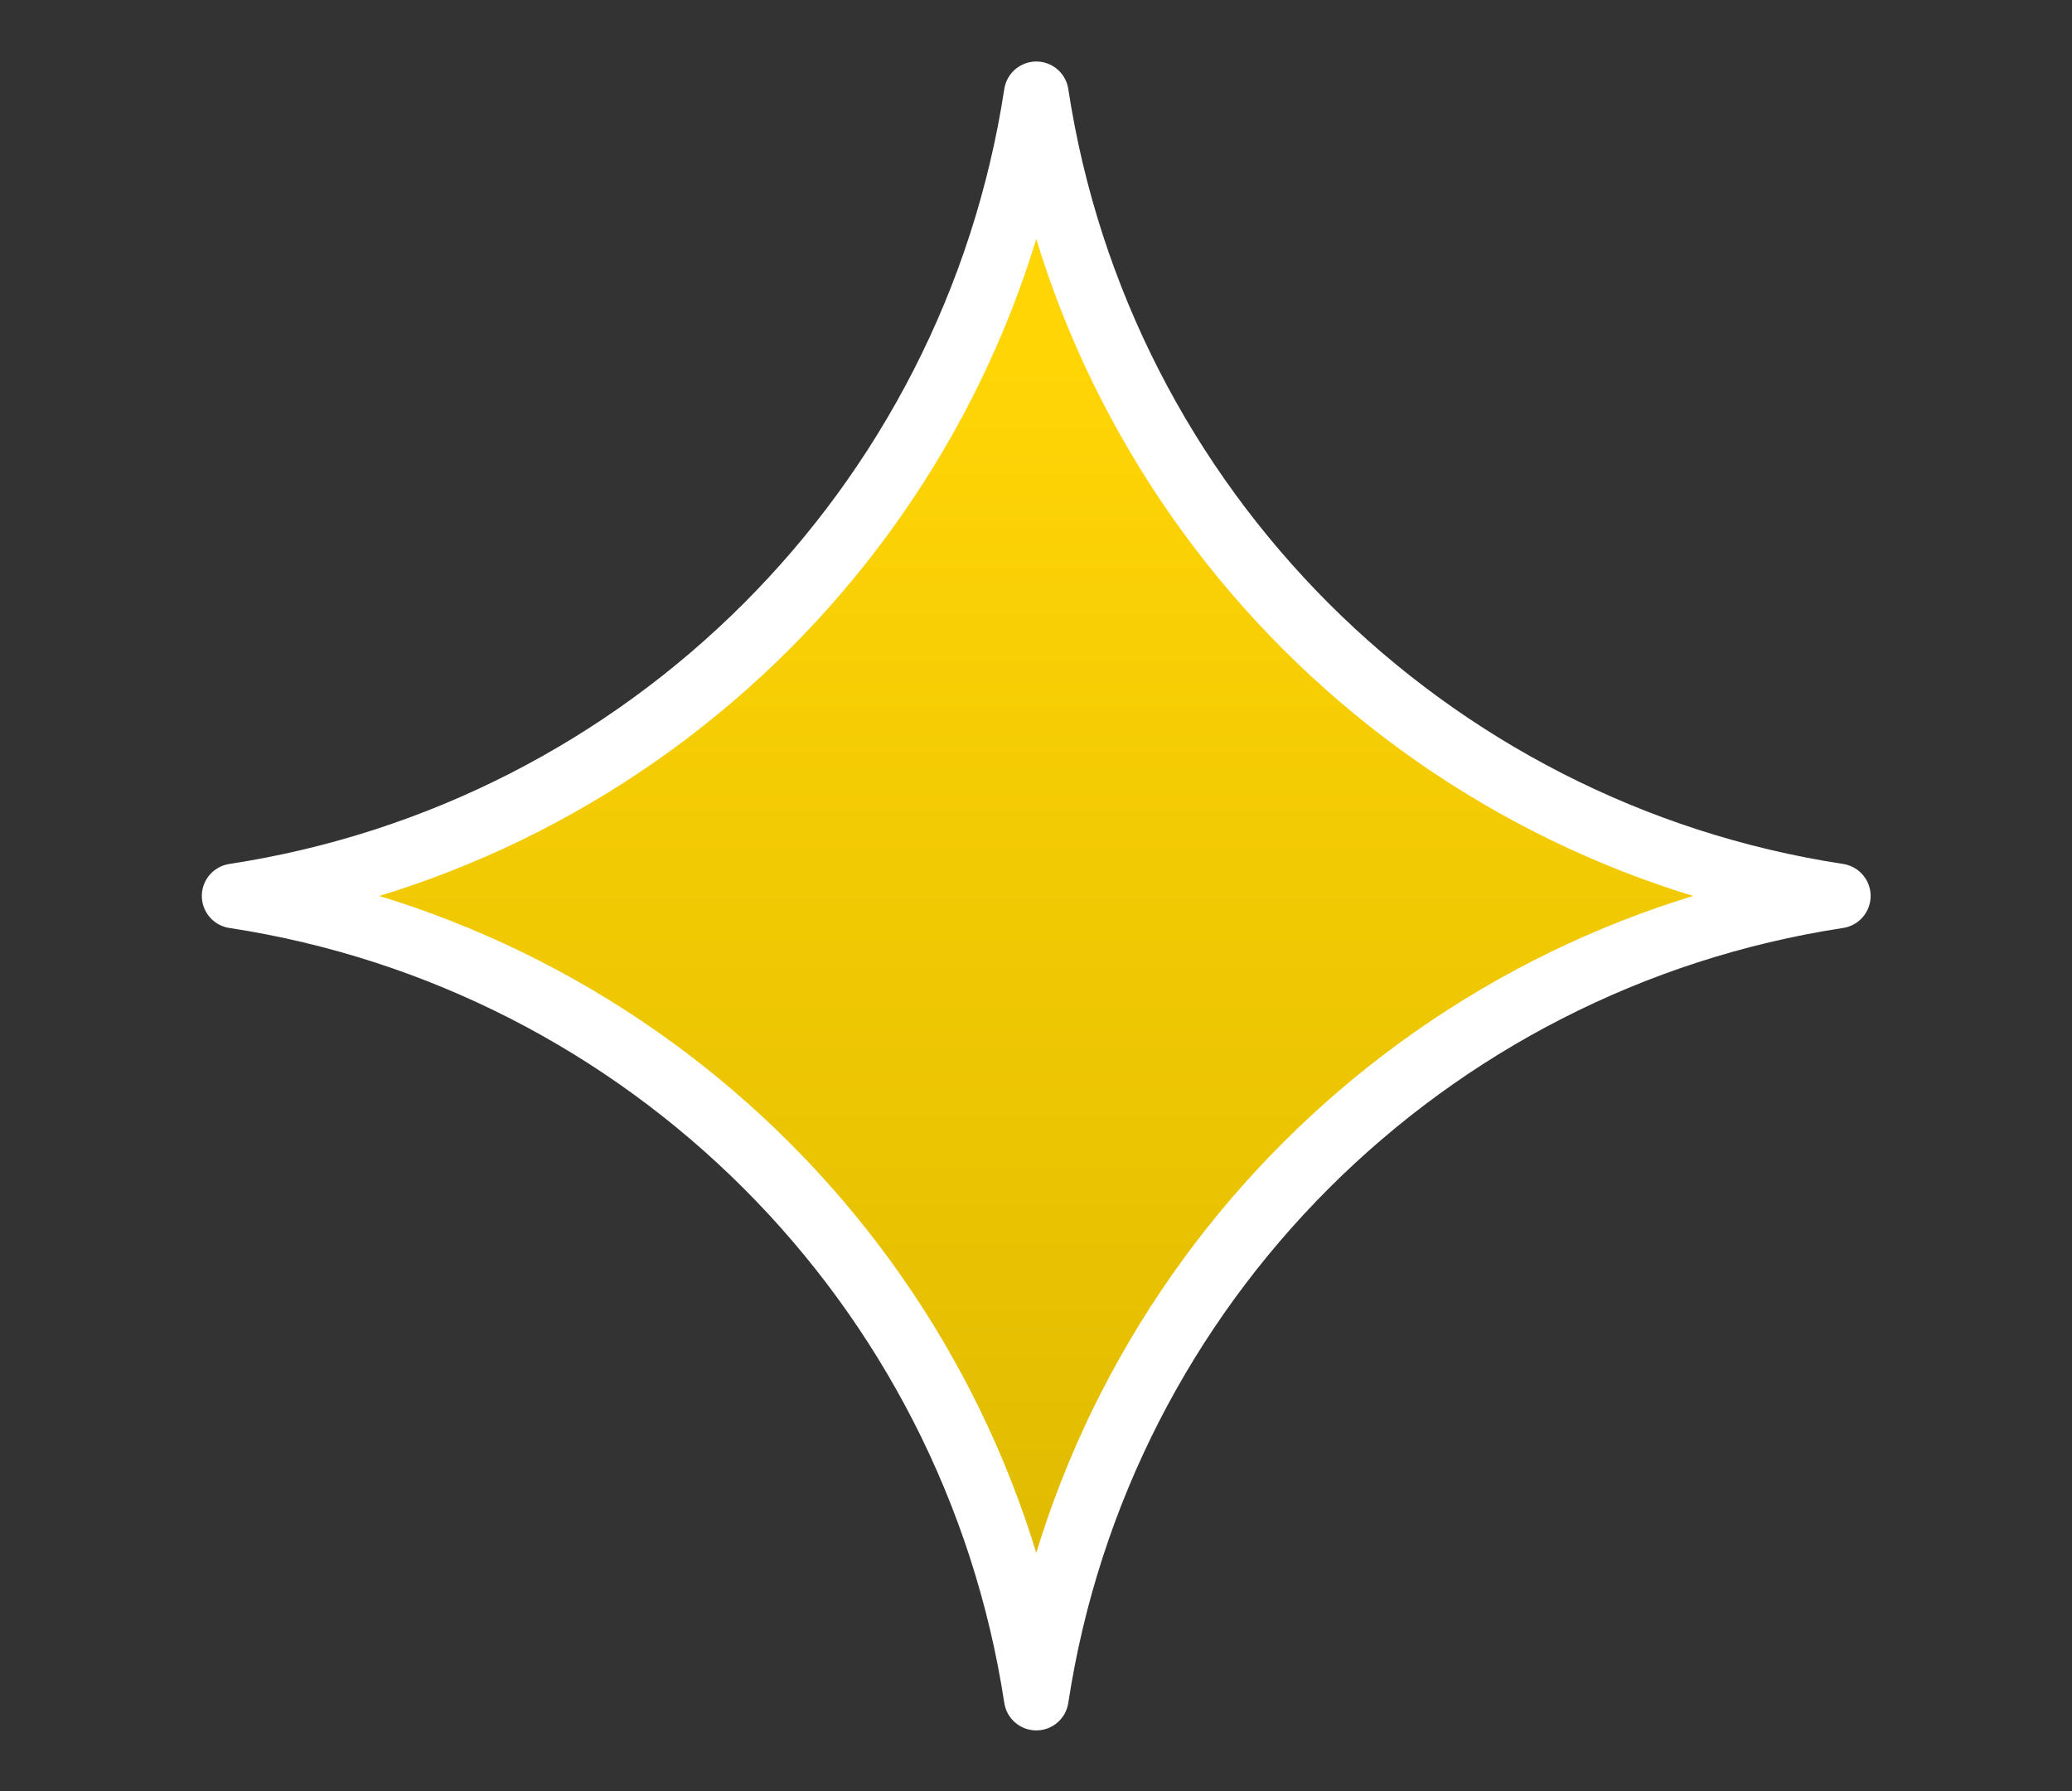 <?xml version="1.0" encoding="UTF-8" standalone="no"?>
<!-- Created with Inkscape (http://www.inkscape.org/) -->

<svg
   xmlns:dc="http://purl.org/dc/elements/1.1/"
   xmlns:cc="http://creativecommons.org/ns#"
   xmlns:rdf="http://www.w3.org/1999/02/22-rdf-syntax-ns#"
   xmlns:svg="http://www.w3.org/2000/svg"
   xmlns="http://www.w3.org/2000/svg"
   xmlns:xlink="http://www.w3.org/1999/xlink"
   xmlns:sodipodi="http://sodipodi.sourceforge.net/DTD/sodipodi-0.dtd"
   xmlns:inkscape="http://www.inkscape.org/namespaces/inkscape"
   width="96"
   height="83"
   id="svg2"
   version="1.1"
   inkscape:version="0.48.4 r9939"
   sodipodi:docname="xp.svg"
   inkscape:export-filename="/run/media/ben/Yard/Go Hug a Panda/howto/xp.png"
   inkscape:export-xdpi="90"
   inkscape:export-ydpi="90">
  <rect width="100%" height="100%" fill="#333333" stroke="none"/>
  <defs
     id="defs4">
    <linearGradient
       id="linearGradient3826">
      <stop
         style="stop-color:#647497;stop-opacity:1;"
         offset="0"
         id="stop3828" />
      <stop
         style="stop-color:#49566e;stop-opacity:1;"
         offset="1"
         id="stop3830" />
    </linearGradient>
    <linearGradient
       id="linearGradient3818">
      <stop
         style="stop-color:#83d615;stop-opacity:1;"
         offset="0"
         id="stop3820" />
      <stop
         style="stop-color:#3d660a;stop-opacity:1;"
         offset="1"
         id="stop3822" />
    </linearGradient>
    <linearGradient
       id="linearGradient3755">
      <stop
         style="stop-color:#ff5600;stop-opacity:1"
         offset="0"
         id="stop3757" />
      <stop
         style="stop-color:#b63d00;stop-opacity:1"
         offset="1"
         id="stop3759" />
    </linearGradient>
    <linearGradient
       inkscape:collect="always"
       xlink:href="#linearGradient3818"
       id="linearGradient3824"
       x1="7.281"
       y1="4.469"
       x2="7.281"
       y2="11.975"
       gradientUnits="userSpaceOnUse"
       gradientTransform="matrix(0.837,0,0,0.837,9.47,8.046)" />
    <linearGradient
       inkscape:collect="always"
       xlink:href="#linearGradient3826"
       id="linearGradient3832"
       x1="7.281"
       y1="-2.686"
       x2="7.281"
       y2="3.892"
       gradientUnits="userSpaceOnUse"
       gradientTransform="translate(8.25,7.375)" />
    <linearGradient
       inkscape:collect="always"
       id="linearGradient3928">
      <stop
         style="stop-color:#00c742;stop-opacity:1"
         offset="0"
         id="stop3930" />
      <stop
         style="stop-color:#008c2f;stop-opacity:1"
         offset="1"
         id="stop3932" />
    </linearGradient>
    <linearGradient
       inkscape:collect="always"
       id="linearGradient3920">
      <stop
         style="stop-color:#ffb72c;stop-opacity:1"
         offset="0"
         id="stop3922" />
      <stop
         style="stop-color:#df9300;stop-opacity:1"
         offset="1"
         id="stop3924" />
    </linearGradient>
    <linearGradient
       inkscape:collect="always"
       xlink:href="#linearGradient3920"
       id="linearGradient3926"
       x1="20.3"
       y1="23.267"
       x2="20.3"
       y2="42.185"
       gradientUnits="userSpaceOnUse"
       gradientTransform="matrix(0.625,0,0,0.625,0,18.137)" />
    <linearGradient
       inkscape:collect="always"
       xlink:href="#linearGradient3928"
       id="linearGradient3934"
       x1="23.514"
       y1="3.014"
       x2="23.514"
       y2="31.505"
       gradientUnits="userSpaceOnUse"
       gradientTransform="matrix(0.625,0,0,0.625,0,1022.499)" />
    <linearGradient
       gradientUnits="userSpaceOnUse"
       y2="12.108"
       x2="5.423"
       y1="3.611"
       x1="5.423"
       id="linearGradient3907"
       xlink:href="#linearGradient4413"
       inkscape:collect="always" />
    <linearGradient
       gradientTransform="translate(36.375,0)"
       gradientUnits="userSpaceOnUse"
       y2="13.527"
       x2="4.192"
       y1="3.244"
       x1="4.192"
       id="linearGradient4419"
       xlink:href="#linearGradient4413"
       inkscape:collect="always" />
    <linearGradient
       gradientUnits="userSpaceOnUse"
       y2="14.755"
       x2="3.625"
       y1="0.875"
       x1="3.625"
       id="linearGradient3761"
       xlink:href="#linearGradient3755-1"
       inkscape:collect="always" />
    <linearGradient
       id="linearGradient3755-1">
      <stop
         id="stop3757-3"
         offset="0"
         style="stop-color:#ff5600;stop-opacity:1" />
      <stop
         id="stop3759-6"
         offset="1"
         style="stop-color:#b63d00;stop-opacity:1" />
    </linearGradient>
    <linearGradient
       id="linearGradient4413">
      <stop
         id="stop4415"
         offset="0"
         style="stop-color:#ff0629;stop-opacity:1;" />
      <stop
         id="stop4417"
         offset="1"
         style="stop-color:#cb001d;stop-opacity:1;" />
    </linearGradient>
    <linearGradient
       gradientUnits="userSpaceOnUse"
       y2="13.527"
       x2="4.192"
       y1="3.244"
       x1="4.192"
       id="linearGradient4419-6"
       xlink:href="#linearGradient4413-5"
       inkscape:collect="always"
       gradientTransform="translate(0.288,0.098)" />
    <linearGradient
       gradientUnits="userSpaceOnUse"
       y2="14.755"
       x2="3.625"
       y1="0.875"
       x1="3.625"
       id="linearGradient3761-0"
       xlink:href="#linearGradient3755-4"
       inkscape:collect="always" />
    <linearGradient
       id="linearGradient3755-4">
      <stop
         id="stop3757-6"
         offset="0"
         style="stop-color:#ff5600;stop-opacity:1" />
      <stop
         id="stop3759-3"
         offset="1"
         style="stop-color:#b63d00;stop-opacity:1" />
    </linearGradient>
    <linearGradient
       id="linearGradient4413-5"
       inkscape:collect="always">
      <stop
         id="stop4415-4"
         offset="0"
         style="stop-color:#ffd506;stop-opacity:1;" />
      <stop
         id="stop4417-4"
         offset="1"
         style="stop-color:#deb900;stop-opacity:1" />
    </linearGradient>
  </defs>
  <sodipodi:namedview
     id="base"
     pagecolor="#363636"
     bordercolor="#666666"
     borderopacity="1.0"
     inkscape:pageopacity="0"
     inkscape:pageshadow="2"
     inkscape:zoom="2.8284271"
     inkscape:cx="42.037323"
     inkscape:cy="32.477689"
     inkscape:document-units="px"
     inkscape:current-layer="layer1-9"
     showgrid="false"
     inkscape:window-width="1366"
     inkscape:window-height="718"
     inkscape:window-x="0"
     inkscape:window-y="28"
     inkscape:window-maximized="1"
     fit-margin-top="0"
     fit-margin-left="0"
     fit-margin-right="0"
     fit-margin-bottom="0"
     inkscape:showpageshadow="false" />
  <g
     inkscape:label="Layer 1"
     inkscape:groupmode="layer"
     id="layer1"
     transform="translate(-369.269,-319.351)">
    <g
       inkscape:label="Layer"
       id="layer1-6"
       transform="matrix(6.78,0,0,6.78,366.42,310.002)">
      <g
         inkscape:label="Layer"
         id="layer1-9"
         transform="matrix(0.864,0,0,0.864,0.773,0.937)">
        <path
           id="rect3883"
           d="M 7.788,1.254 C 7.288,4.525 4.715,7.098 1.444,7.598 4.715,8.098 7.288,10.67 7.788,13.942 8.287,10.67 10.86,8.098 14.131,7.598 10.86,7.098 8.287,4.525 7.788,1.254 z"
           style="color:#000000;fill:url(#linearGradient4419-6);fill-opacity:1;fill-rule:nonzero;stroke:#ffffff;stroke-width:0.512;stroke-linecap:square;stroke-linejoin:round;stroke-miterlimit:4;stroke-opacity:1;stroke-dasharray:none;stroke-dashoffset:0;marker:none;visibility:visible;display:inline;overflow:visible;enable-background:accumulate"
           inkscape:connector-curvature="0" />
      </g>
    </g>
  </g>
</svg>
